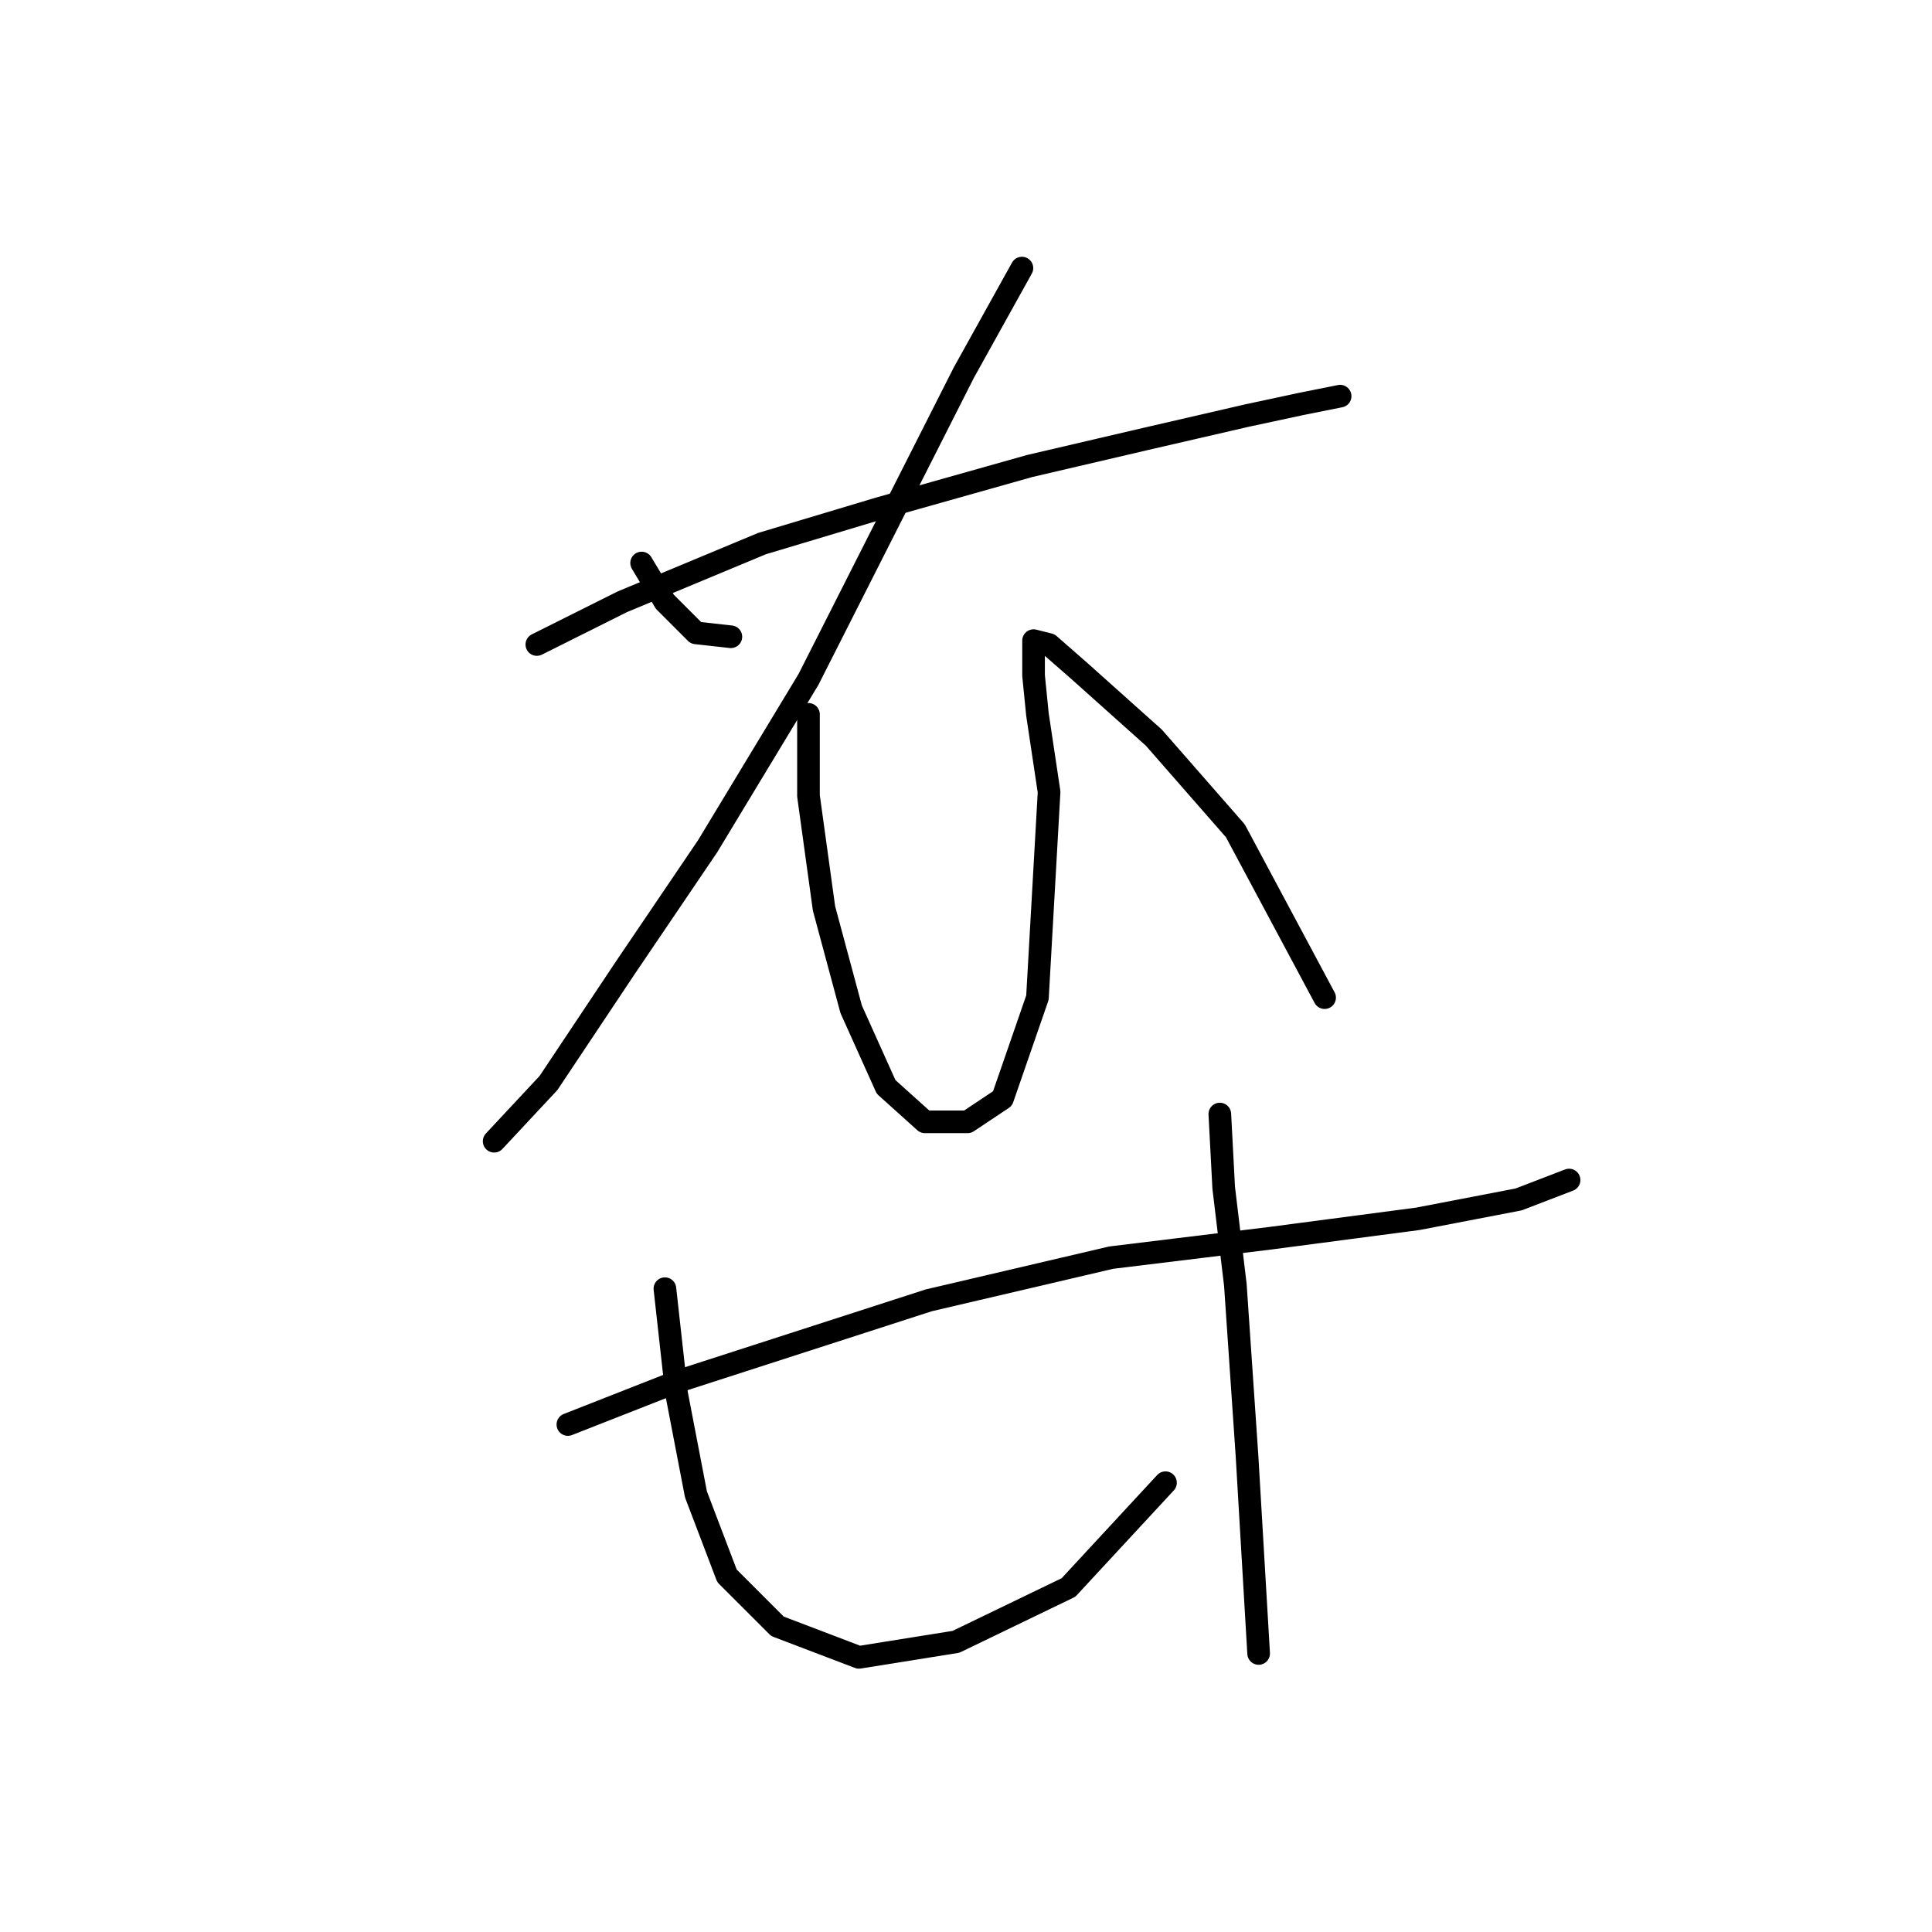 <?xml version="1.0" standalone="no"?>
    <svg width="256" height="256" xmlns="http://www.w3.org/2000/svg" version="1.1">
    <polyline stroke="black" stroke-width="3" stroke-linecap="round" fill="transparent" stroke-linejoin="round" points="85.018 74.603 88.103 79.745 92.217 83.859 96.844 84.373 96.844 84.373 " />
        <polyline stroke="black" stroke-width="3" stroke-linecap="round" fill="transparent" stroke-linejoin="round" points="135.409 35.524 127.696 49.407 107.128 90.029 93.759 112.139 82.961 128.08 72.677 143.505 65.478 151.218 65.478 151.218 " />
        <polyline stroke="black" stroke-width="3" stroke-linecap="round" fill="transparent" stroke-linejoin="round" points="71.134 85.401 82.447 79.745 100.958 72.032 116.384 67.404 136.438 61.748 151.863 58.149 165.233 55.064 172.431 53.521 177.573 52.493 177.573 52.493 " />
        <polyline stroke="black" stroke-width="3" stroke-linecap="round" fill="transparent" stroke-linejoin="round" points="107.128 94.657 107.128 105.455 109.185 120.367 112.784 133.736 117.412 144.02 122.554 148.647 128.21 148.647 132.838 145.562 137.466 132.193 139.009 104.941 137.466 94.657 136.952 89.515 136.952 86.43 136.952 84.887 139.009 85.401 143.122 89.001 152.892 97.742 163.69 110.083 175.517 132.193 175.517 132.193 " />
        <polyline stroke="black" stroke-width="3" stroke-linecap="round" fill="transparent" stroke-linejoin="round" points="75.248 188.755 89.646 183.099 123.068 172.3 147.236 166.644 168.318 164.073 187.857 161.502 201.226 158.931 207.911 156.36 207.911 156.36 " />
        <polyline stroke="black" stroke-width="3" stroke-linecap="round" fill="transparent" stroke-linejoin="round" points="88.103 170.758 89.646 184.641 92.217 198.01 96.33 208.808 103.015 215.493 113.813 219.607 126.668 217.55 141.58 210.351 154.434 196.468 154.434 196.468 " />
        <polyline stroke="black" stroke-width="3" stroke-linecap="round" fill="transparent" stroke-linejoin="round" points="161.633 147.619 162.147 157.389 163.69 170.244 165.233 192.868 166.775 219.092 166.775 219.092 " />
        </svg>